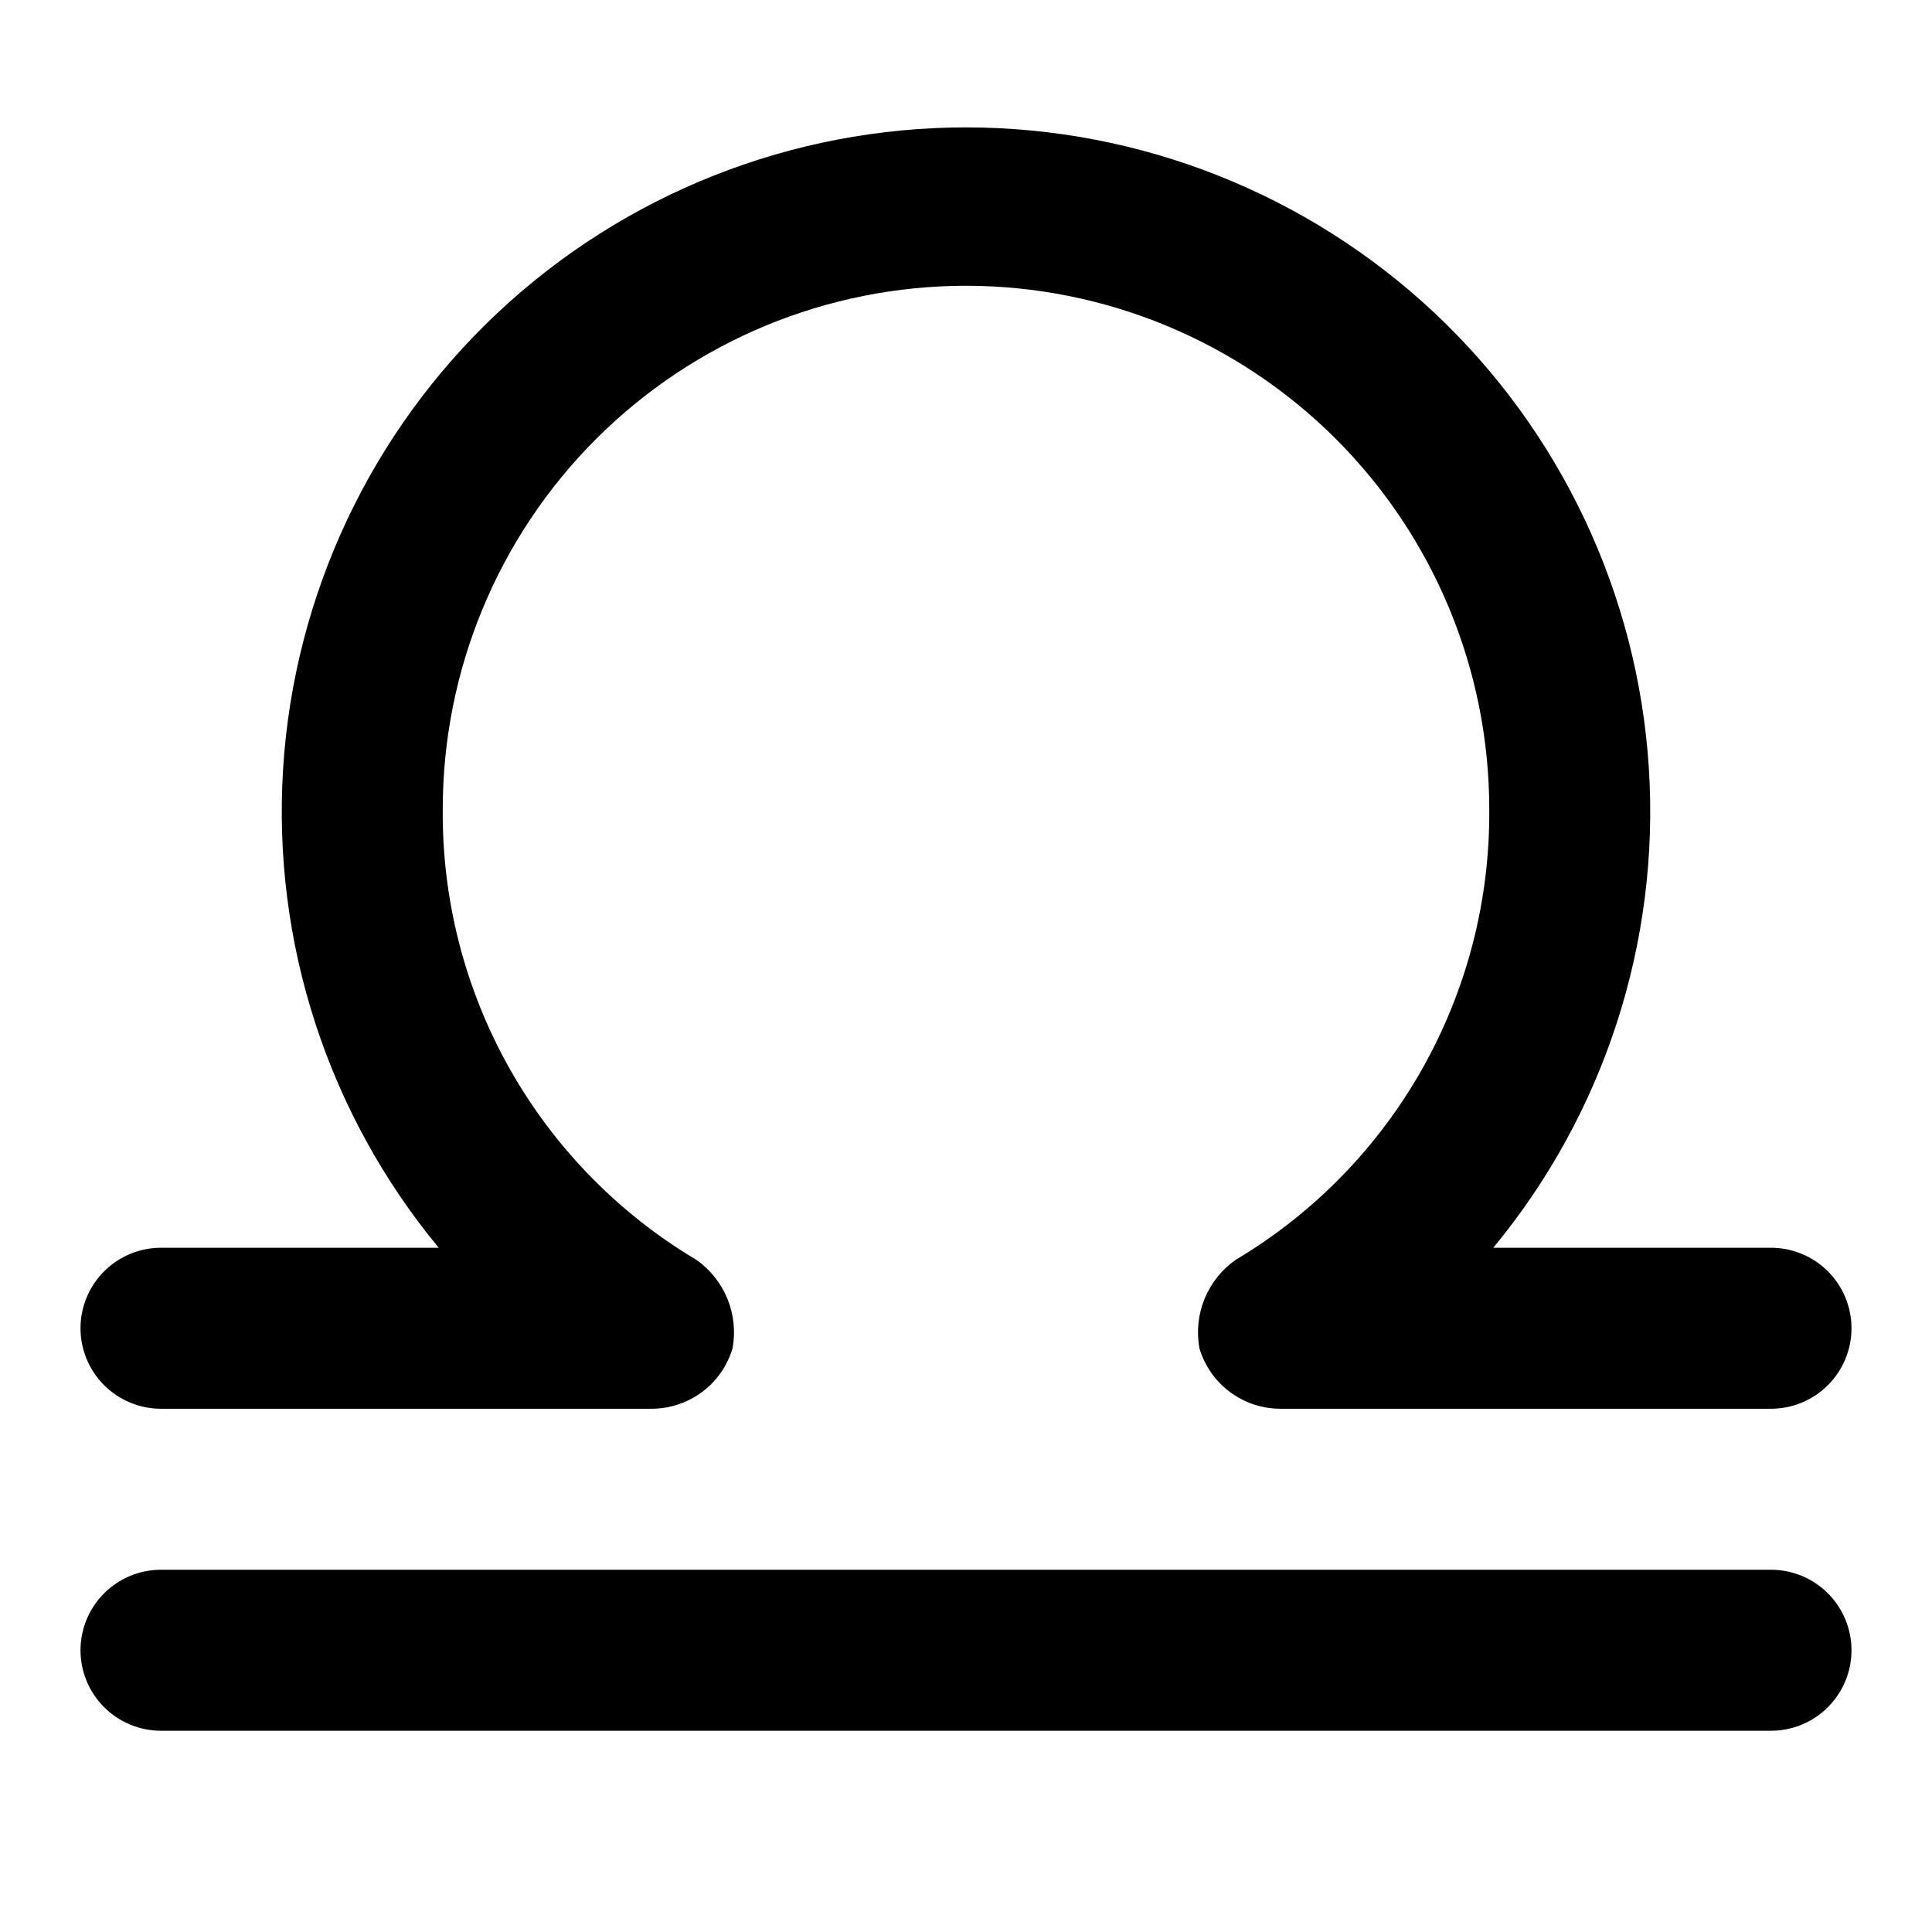 <svg
    xmlns="http://www.w3.org/2000/svg"
    viewBox="0 0 48 48"
    id="vector">
    <path
        id="path"
        d="M 4 35 L 16.2 35 C 16.65 34.997 17.087 34.85 17.448 34.58 C 17.808 34.31 18.071 33.931 18.2 33.5 C 18.276 33.086 18.232 32.658 18.073 32.268 C 17.913 31.878 17.645 31.542 17.3 31.3 C 15.363 30.147 13.761 28.505 12.656 26.54 C 11.551 24.575 10.98 22.354 11 20.1 C 11 16.654 12.371 13.345 14.808 10.908 C 17.245 8.471 20.554 7.1 24 7.1 C 27.446 7.1 30.755 8.471 33.192 10.908 C 35.629 13.345 37 16.654 37 20.1 C 37.02 22.354 36.449 24.575 35.344 26.54 C 34.239 28.505 32.637 30.147 30.7 31.3 C 30.355 31.542 30.087 31.878 29.927 32.268 C 29.768 32.658 29.724 33.086 29.8 33.5 C 29.929 33.931 30.192 34.31 30.552 34.58 C 30.913 34.85 31.35 34.997 31.8 35 L 44 35 C 44.53 35 45.039 34.789 45.414 34.414 C 45.789 34.039 46 33.53 46 33 C 46 32.47 45.789 31.961 45.414 31.586 C 45.039 31.211 44.53 31 44 31 L 37.1 31 C 39.855 27.669 41.238 23.41 40.966 19.097 C 40.695 14.783 38.788 10.731 35.637 7.772 C 32.486 4.814 28.322 3.165 24 3.165 C 19.678 3.165 15.514 4.814 12.363 7.772 C 9.212 10.731 7.305 14.783 7.034 19.097 C 6.762 23.41 8.145 27.669 10.9 31 L 4 31 C 3.47 31 2.961 31.211 2.586 31.586 C 2.211 31.961 2 32.47 2 33 C 2 33.53 2.211 34.039 2.586 34.414 C 2.961 34.789 3.47 35 4 35 Z"
        fill="#000000"/>
    <path
        id="path_1"
        d="M 44 39 L 4 39 C 3.47 39 2.961 39.211 2.586 39.586 C 2.211 39.961 2 40.47 2 41 C 2 41.53 2.211 42.039 2.586 42.414 C 2.961 42.789 3.47 43 4 43 L 44 43 C 44.53 43 45.039 42.789 45.414 42.414 C 45.789 42.039 46 41.53 46 41 C 46 40.47 45.789 39.961 45.414 39.586 C 45.039 39.211 44.53 39 44 39 Z"
        fill="#000000"/>
</svg>
